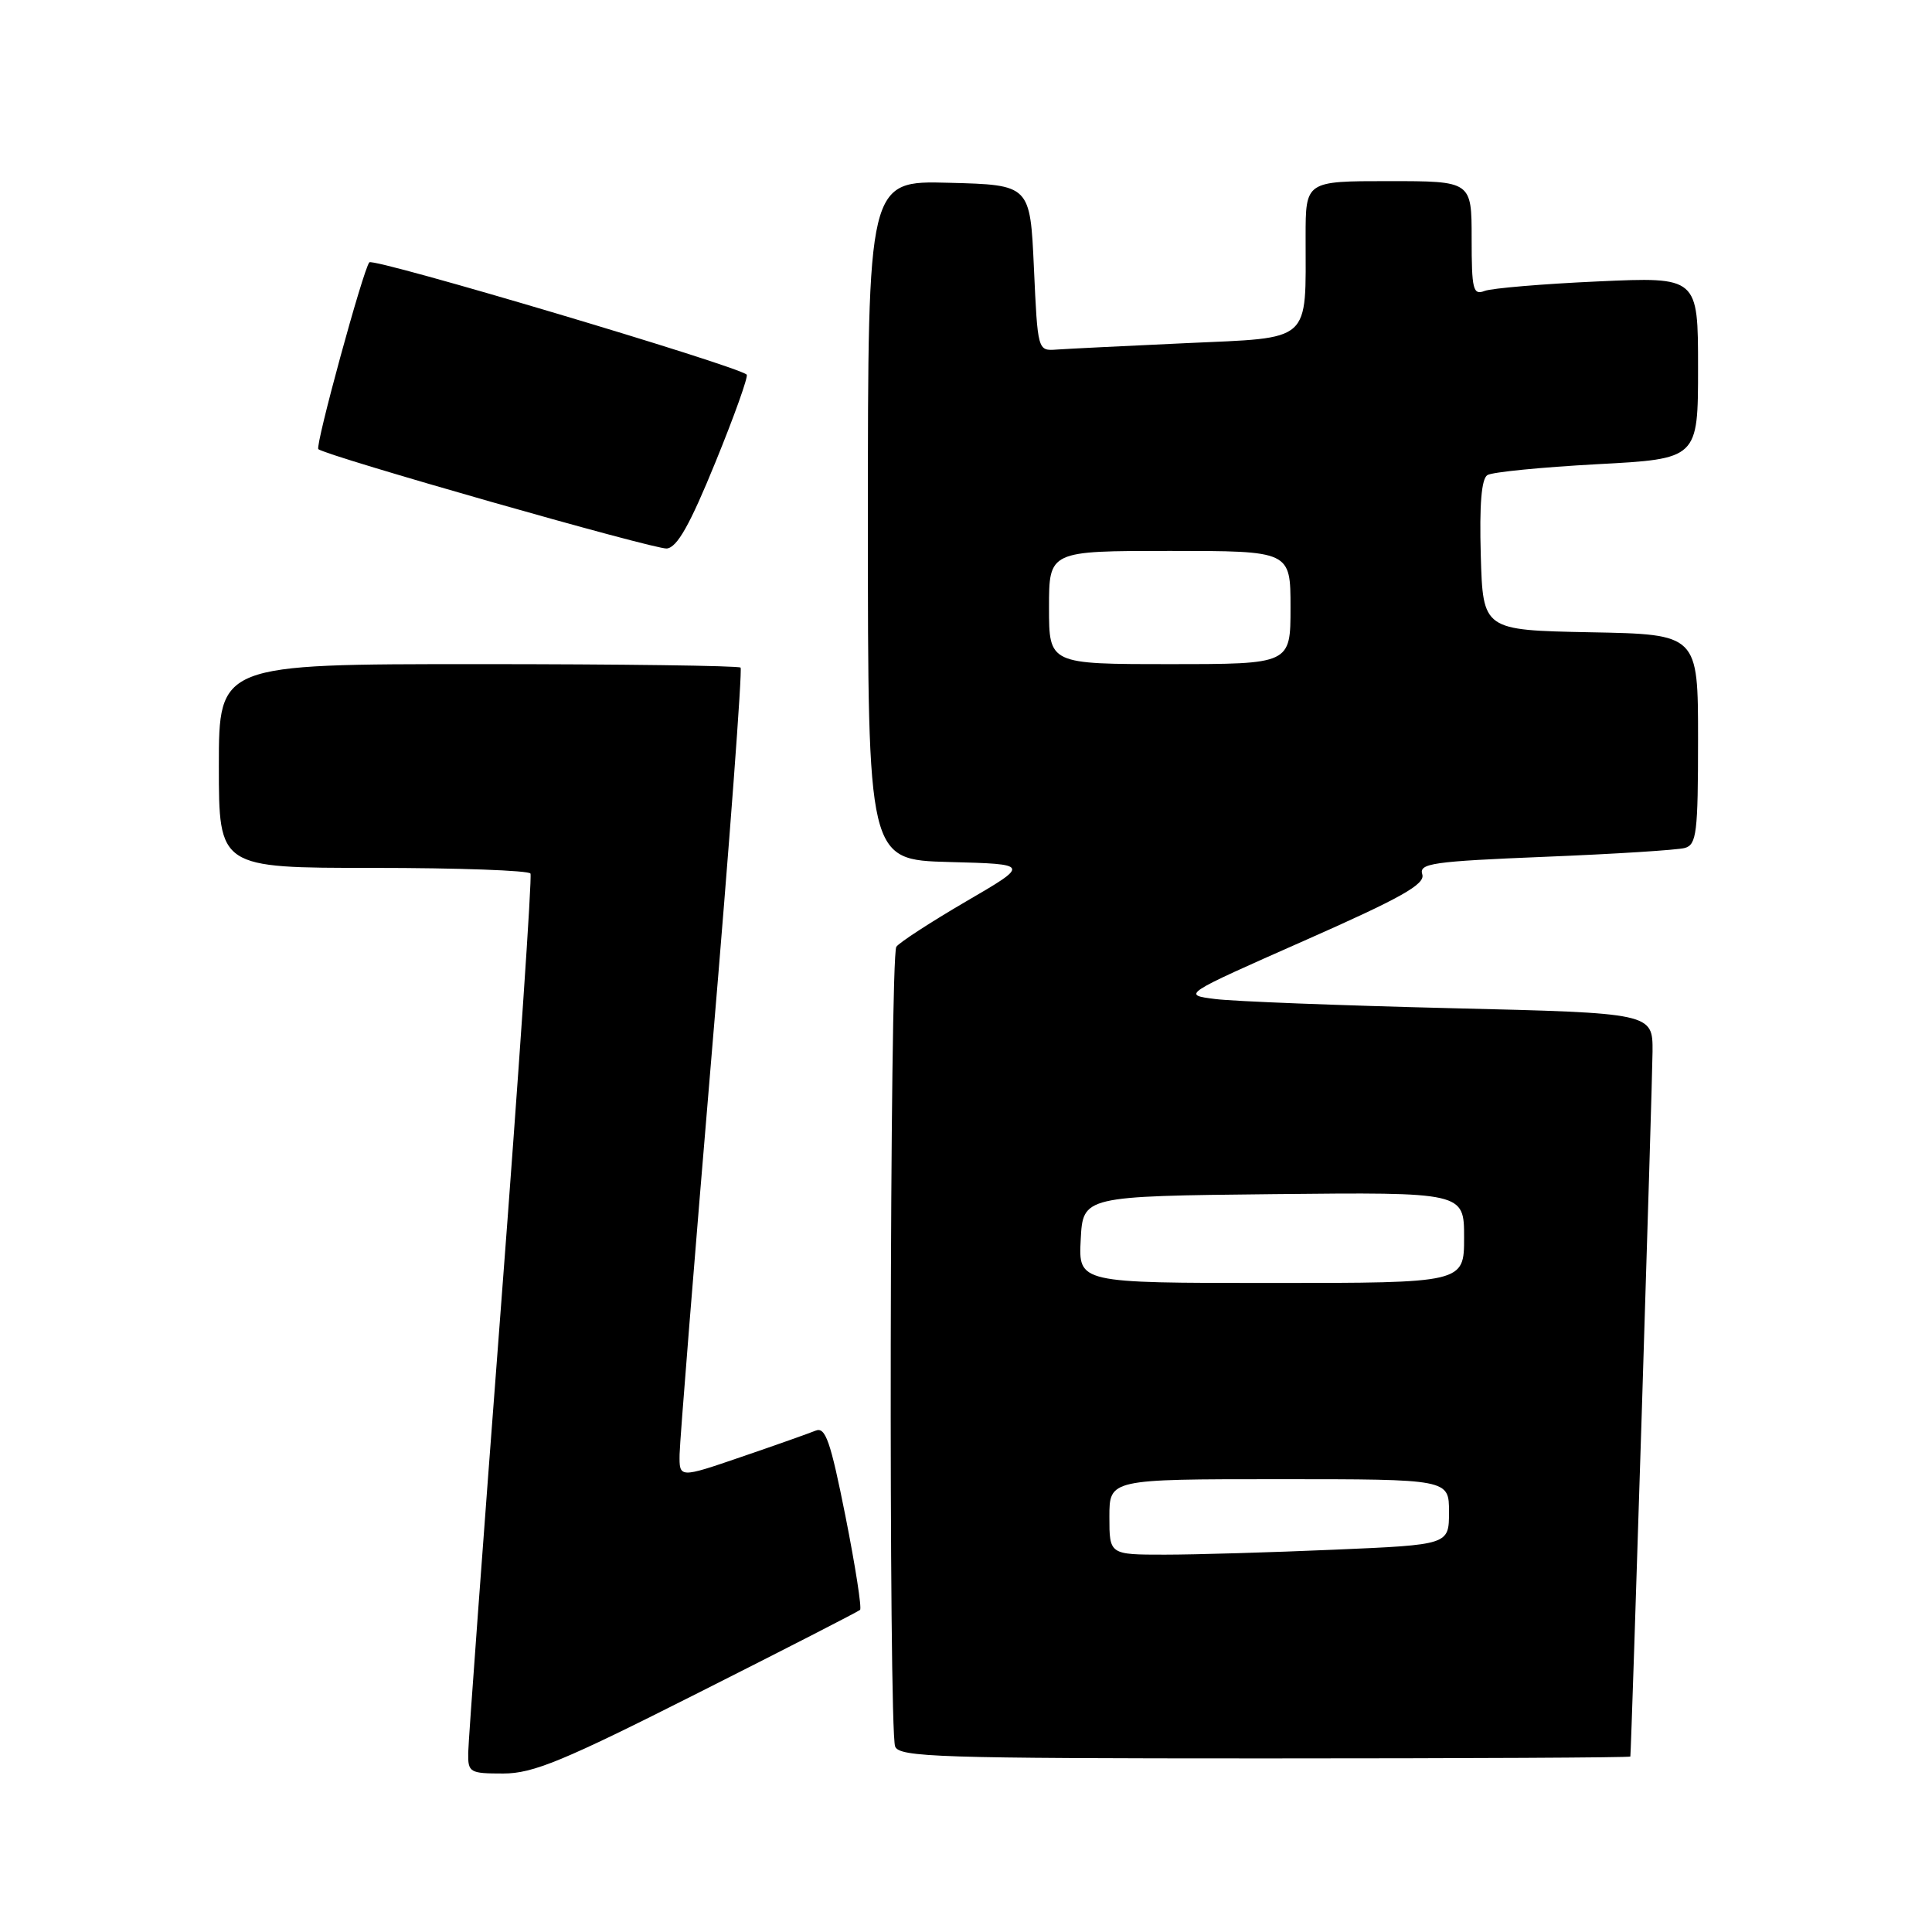 <?xml version="1.0" encoding="UTF-8" standalone="no"?>
<!DOCTYPE svg PUBLIC "-//W3C//DTD SVG 1.1//EN" "http://www.w3.org/Graphics/SVG/1.1/DTD/svg11.dtd" >
<svg xmlns="http://www.w3.org/2000/svg" xmlns:xlink="http://www.w3.org/1999/xlink" version="1.1" viewBox="0 0 256 256">
 <g >
 <path fill="currentColor"
d=" M 92.43 224.36 C 104.02 218.52 113.71 213.55 113.96 213.32 C 114.21 213.10 113.34 207.52 112.03 200.92 C 110.04 190.94 109.38 189.03 108.07 189.57 C 107.21 189.92 102.79 191.49 98.25 193.04 C 90.00 195.87 90.00 195.87 90.05 192.69 C 90.08 190.93 92.01 166.87 94.34 139.21 C 96.68 111.55 98.38 88.71 98.13 88.46 C 97.87 88.21 82.22 88.00 63.33 88.00 C 29.00 88.00 29.00 88.00 29.00 101.50 C 29.00 115.00 29.00 115.00 49.44 115.00 C 60.68 115.00 70.07 115.34 70.29 115.75 C 70.52 116.16 68.76 141.93 66.39 173.00 C 64.02 204.07 62.06 230.74 62.04 232.25 C 62.00 234.86 62.23 235.00 66.68 235.00 C 70.63 235.00 74.61 233.36 92.43 224.36 Z  M 216.03 232.75 C 216.17 231.68 218.95 143.35 218.97 139.36 C 219.00 134.23 219.00 134.23 192.25 133.59 C 177.54 133.23 163.50 132.69 161.05 132.38 C 156.60 131.82 156.60 131.82 172.79 124.66 C 185.69 118.96 188.87 117.17 188.46 115.86 C 187.99 114.40 189.77 114.14 204.72 113.53 C 213.95 113.16 222.29 112.63 223.25 112.36 C 224.81 111.92 225.00 110.35 225.00 97.96 C 225.00 84.05 225.00 84.05 210.75 83.78 C 196.50 83.50 196.50 83.50 196.21 73.58 C 196.02 66.84 196.30 63.44 197.09 62.95 C 197.73 62.55 204.27 61.91 211.62 61.51 C 225.00 60.80 225.00 60.80 225.00 48.74 C 225.00 36.69 225.00 36.69 211.72 37.29 C 204.42 37.62 197.67 38.19 196.72 38.55 C 195.19 39.14 195.00 38.39 195.00 31.61 C 195.00 24.00 195.00 24.00 184.00 24.00 C 173.00 24.00 173.00 24.00 173.00 31.37 C 173.00 45.57 173.98 44.70 157.14 45.47 C 149.09 45.84 141.38 46.22 140.00 46.32 C 137.50 46.50 137.50 46.49 137.00 35.50 C 136.50 24.50 136.50 24.50 125.75 24.22 C 115.00 23.93 115.00 23.93 115.00 68.93 C 115.00 113.93 115.00 113.93 125.75 114.22 C 136.50 114.50 136.50 114.50 128.00 119.45 C 123.33 122.18 119.17 124.88 118.77 125.45 C 117.89 126.71 117.73 229.14 118.61 231.42 C 119.15 232.83 124.40 233.00 167.61 233.00 C 194.22 233.00 216.01 232.89 216.03 232.75 Z  M 94.79 61.27 C 97.31 55.10 99.18 49.86 98.94 49.64 C 97.68 48.46 49.49 34.12 48.94 34.76 C 48.13 35.68 41.74 59.08 42.18 59.51 C 43.06 60.37 86.76 72.83 88.35 72.68 C 89.72 72.55 91.41 69.56 94.79 61.27 Z  M 147.00 201.00 C 147.00 196.00 147.00 196.00 169.50 196.00 C 192.00 196.00 192.00 196.00 192.00 200.34 C 192.00 204.69 192.00 204.69 176.84 205.34 C 168.50 205.70 158.38 206.00 154.34 206.00 C 147.00 206.00 147.00 206.00 147.00 201.00 Z  M 143.20 164.25 C 143.50 158.50 143.50 158.50 168.75 158.23 C 194.00 157.97 194.00 157.97 194.00 163.98 C 194.00 170.00 194.00 170.00 168.45 170.00 C 142.90 170.00 142.90 170.00 143.20 164.25 Z  M 139.00 80.50 C 139.00 73.00 139.00 73.00 155.00 73.00 C 171.00 73.00 171.00 73.00 171.00 80.50 C 171.00 88.00 171.00 88.00 155.00 88.00 C 139.00 88.00 139.00 88.00 139.00 80.50 Z "/>
</g>
</svg>